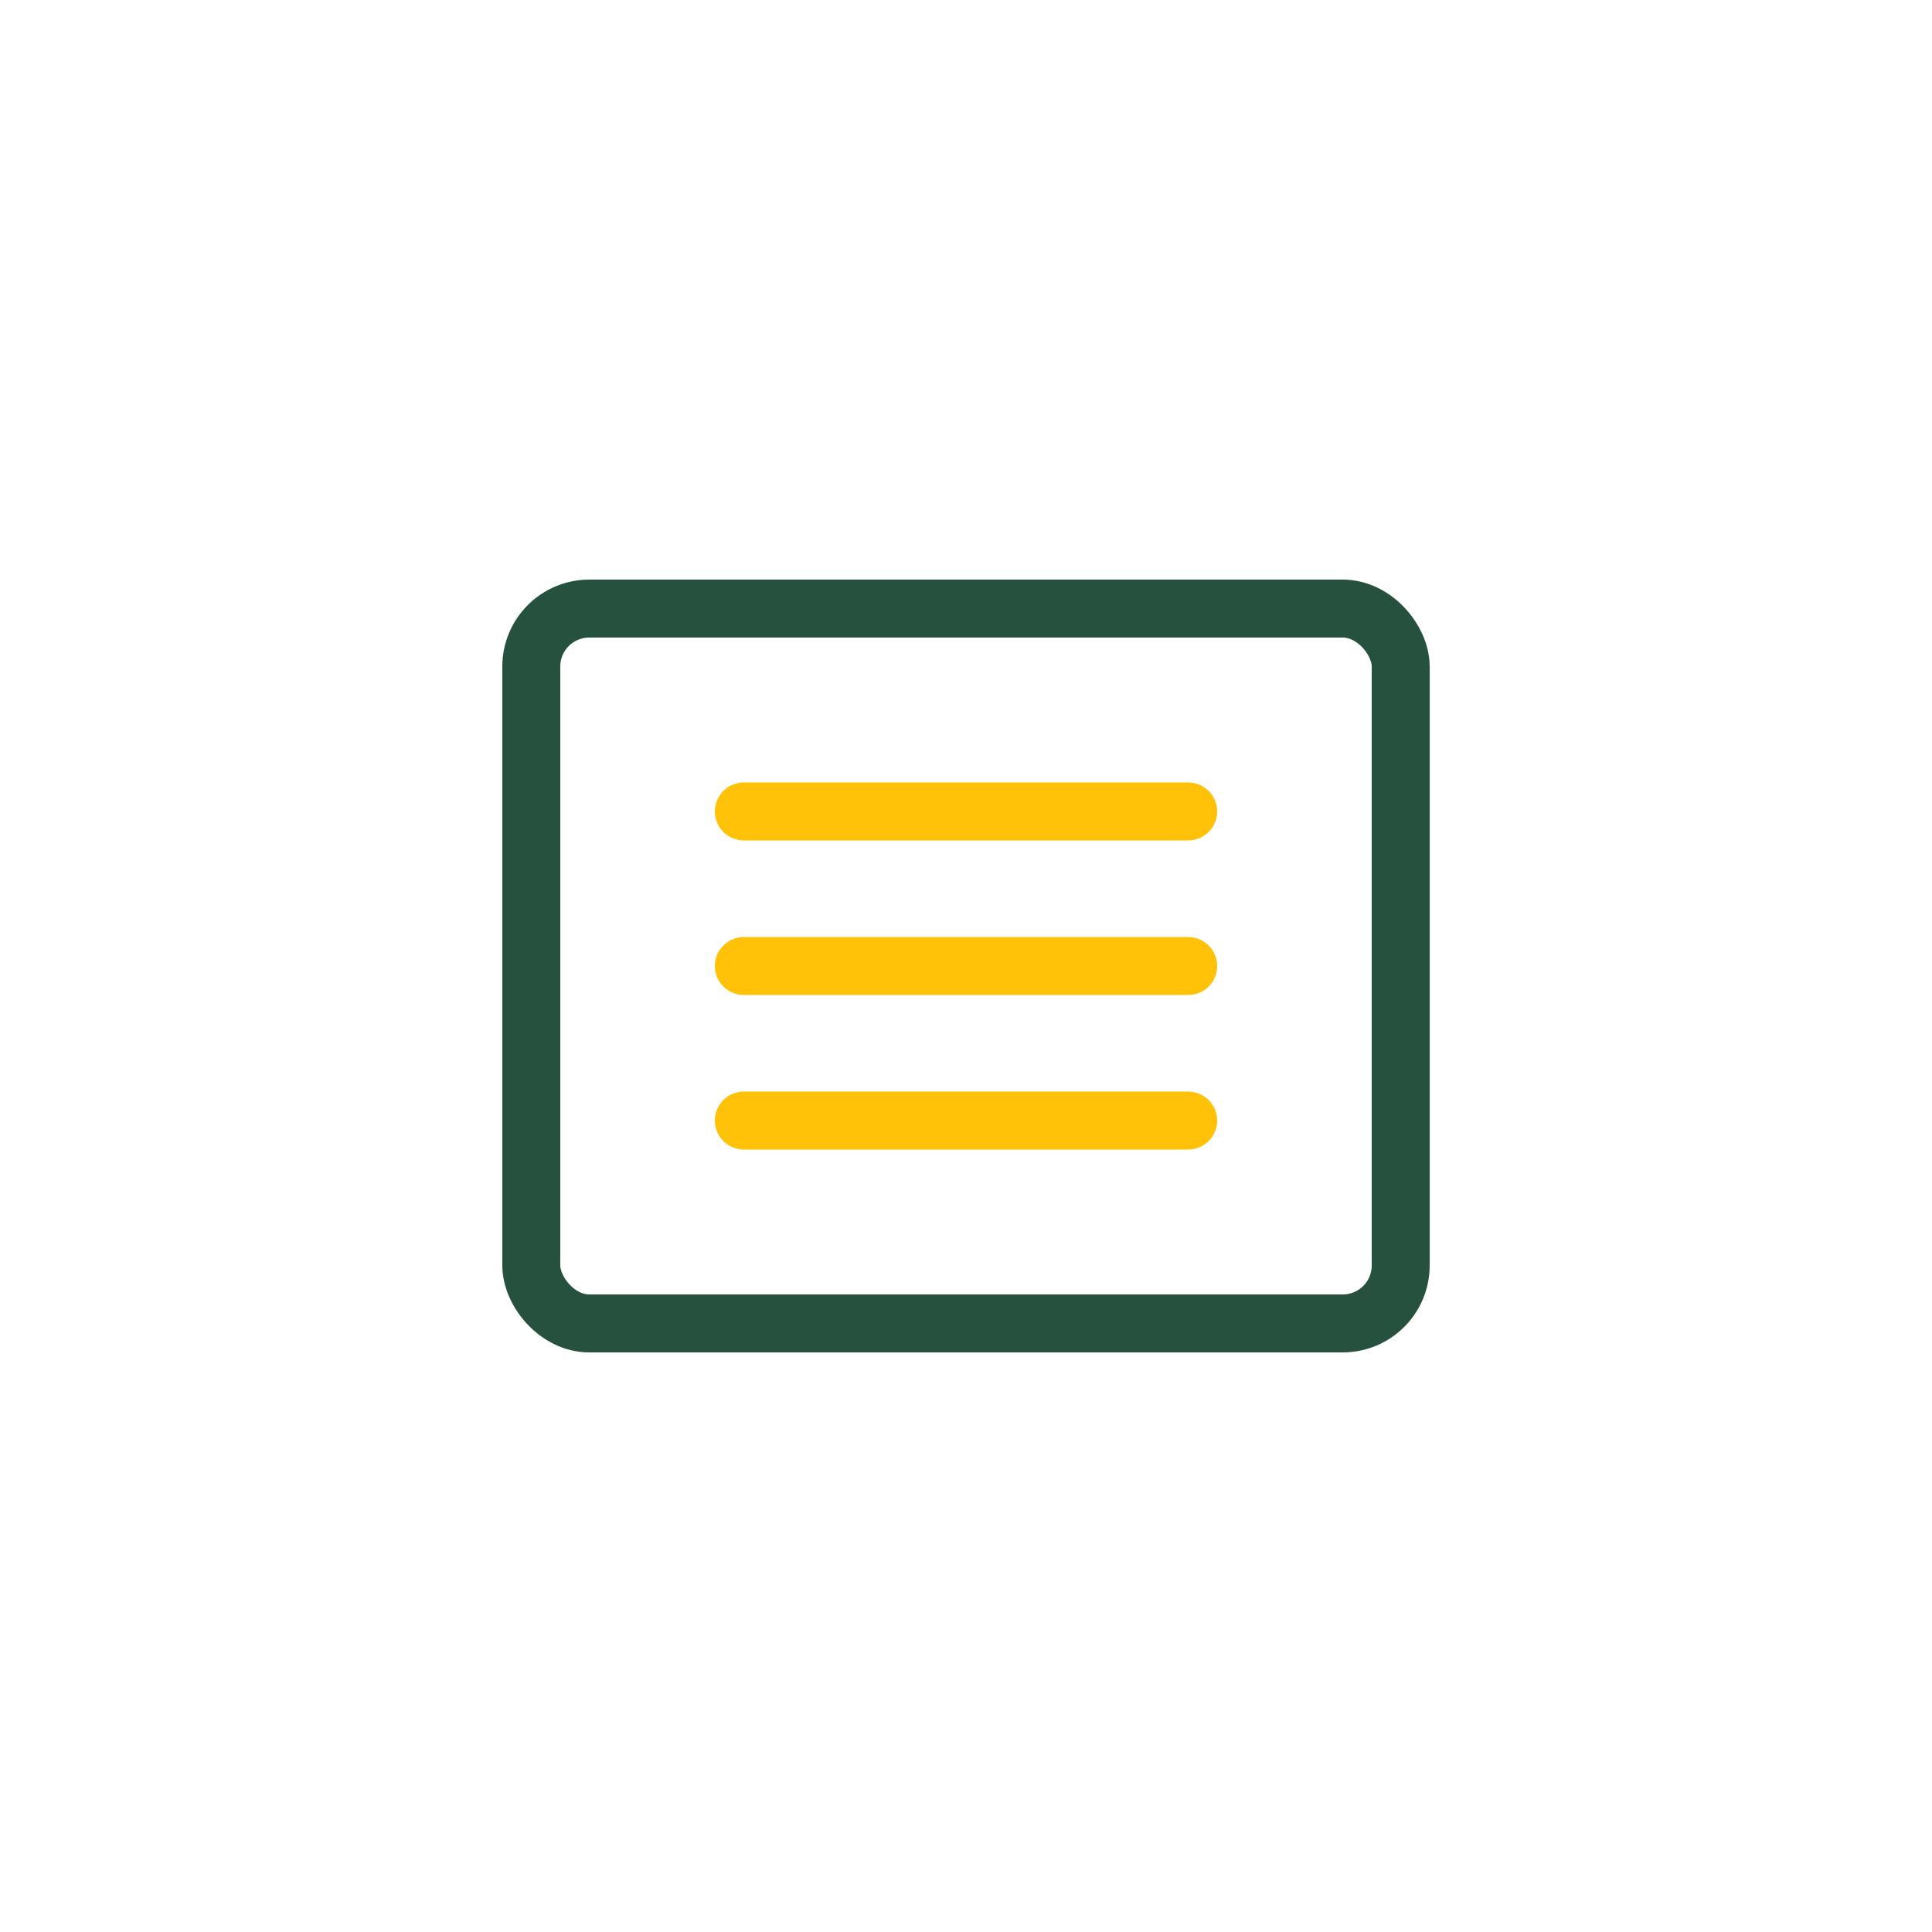 <?xml version="1.0" encoding="UTF-8" standalone="no"?>
<!-- Created with Inkscape (http://www.inkscape.org/) -->

<svg
   width="1000"
   height="1000"
   viewBox="0 0 264.583 264.583"
   version="1.1"
   id="svg5"
   sodipodi:docname="menu-6681018.svg"
   inkscape:version="1.3 (0e150ed6c4, 2023-07-21)"
   xmlns:inkscape="http://www.inkscape.org/namespaces/inkscape"
   xmlns:sodipodi="http://sodipodi.sourceforge.net/DTD/sodipodi-0.dtd"
   xmlns="http://www.w3.org/2000/svg"
   xmlns:svg="http://www.w3.org/2000/svg"
   xmlns:rdf="http://www.w3.org/1999/02/22-rdf-syntax-ns#"
   xmlns:cc="http://creativecommons.org/ns#"
   xmlns:dc="http://purl.org/dc/elements/1.1/">
  <sodipodi:namedview
     id="namedview1"
     pagecolor="#ffffff"
     bordercolor="#000000"
     borderopacity="0.25"
     inkscape:showpageshadow="2"
     inkscape:pageopacity="0.0"
     inkscape:pagecheckerboard="0"
     inkscape:deskcolor="#d1d1d1"
     showgrid="false"
     inkscape:zoom="0.821"
     inkscape:cx="499.39099"
     inkscape:cy="500"
     inkscape:window-width="1920"
     inkscape:window-height="1017"
     inkscape:window-x="1912"
     inkscape:window-y="-8"
     inkscape:window-maximized="1"
     inkscape:current-layer="g852" />
  <defs
     id="defs2" />
  <rect
     style="fill:#000000;fill-opacity:0;stroke:none;stroke-width:10.583;stroke-linecap:square;stroke-miterlimit:4;stroke-dasharray:none;stroke-opacity:1;paint-order:stroke markers fill"
     id="rect854"
     width="264.583"
     height="264.583"
     x="0"
     y="0" />
  <rect
     style="fill:none;stroke:#26513f;stroke-width:7.938;stroke-linecap:round;stroke-miterlimit:4;stroke-dasharray:none;stroke-opacity:1;paint-order:fill markers stroke"
     id="rect27958"
     width="119.062"
     height="97.896"
     x="72.76"
     y="83.344"
     rx="7.938"
     ry="7.938" />
  <g
     id="g852"
     transform="translate(1.7529296e-6,2.646)"
     style="fill:#da9100;fill-opacity:0">
    <path
       style="fill:#ffc208;fill-opacity:0;stroke:#ffc208;stroke-width:7.938;stroke-linecap:round;stroke-linejoin:miter;stroke-miterlimit:4;stroke-dasharray:none;stroke-opacity:1"
       d="m 101.865,108.479 h 60.854"
       id="path846" />
    <path
       style="fill:#a76e00;fill-opacity:0;stroke:#ffc208;stroke-width:7.938;stroke-linecap:round;stroke-linejoin:miter;stroke-miterlimit:4;stroke-dasharray:none;stroke-opacity:1"
       d="m 101.865,129.646 h 60.854"
       id="path848" />
    <path
       style="fill:#ff0008;fill-opacity:0;stroke:#ffc208;stroke-width:7.938;stroke-linecap:round;stroke-linejoin:miter;stroke-miterlimit:4;stroke-dasharray:none;stroke-opacity:1"
       d="m 101.865,150.812 h 60.854"
       id="path850"
       inkscape:highlight-color="#eb9800" />
  </g>
</svg>
